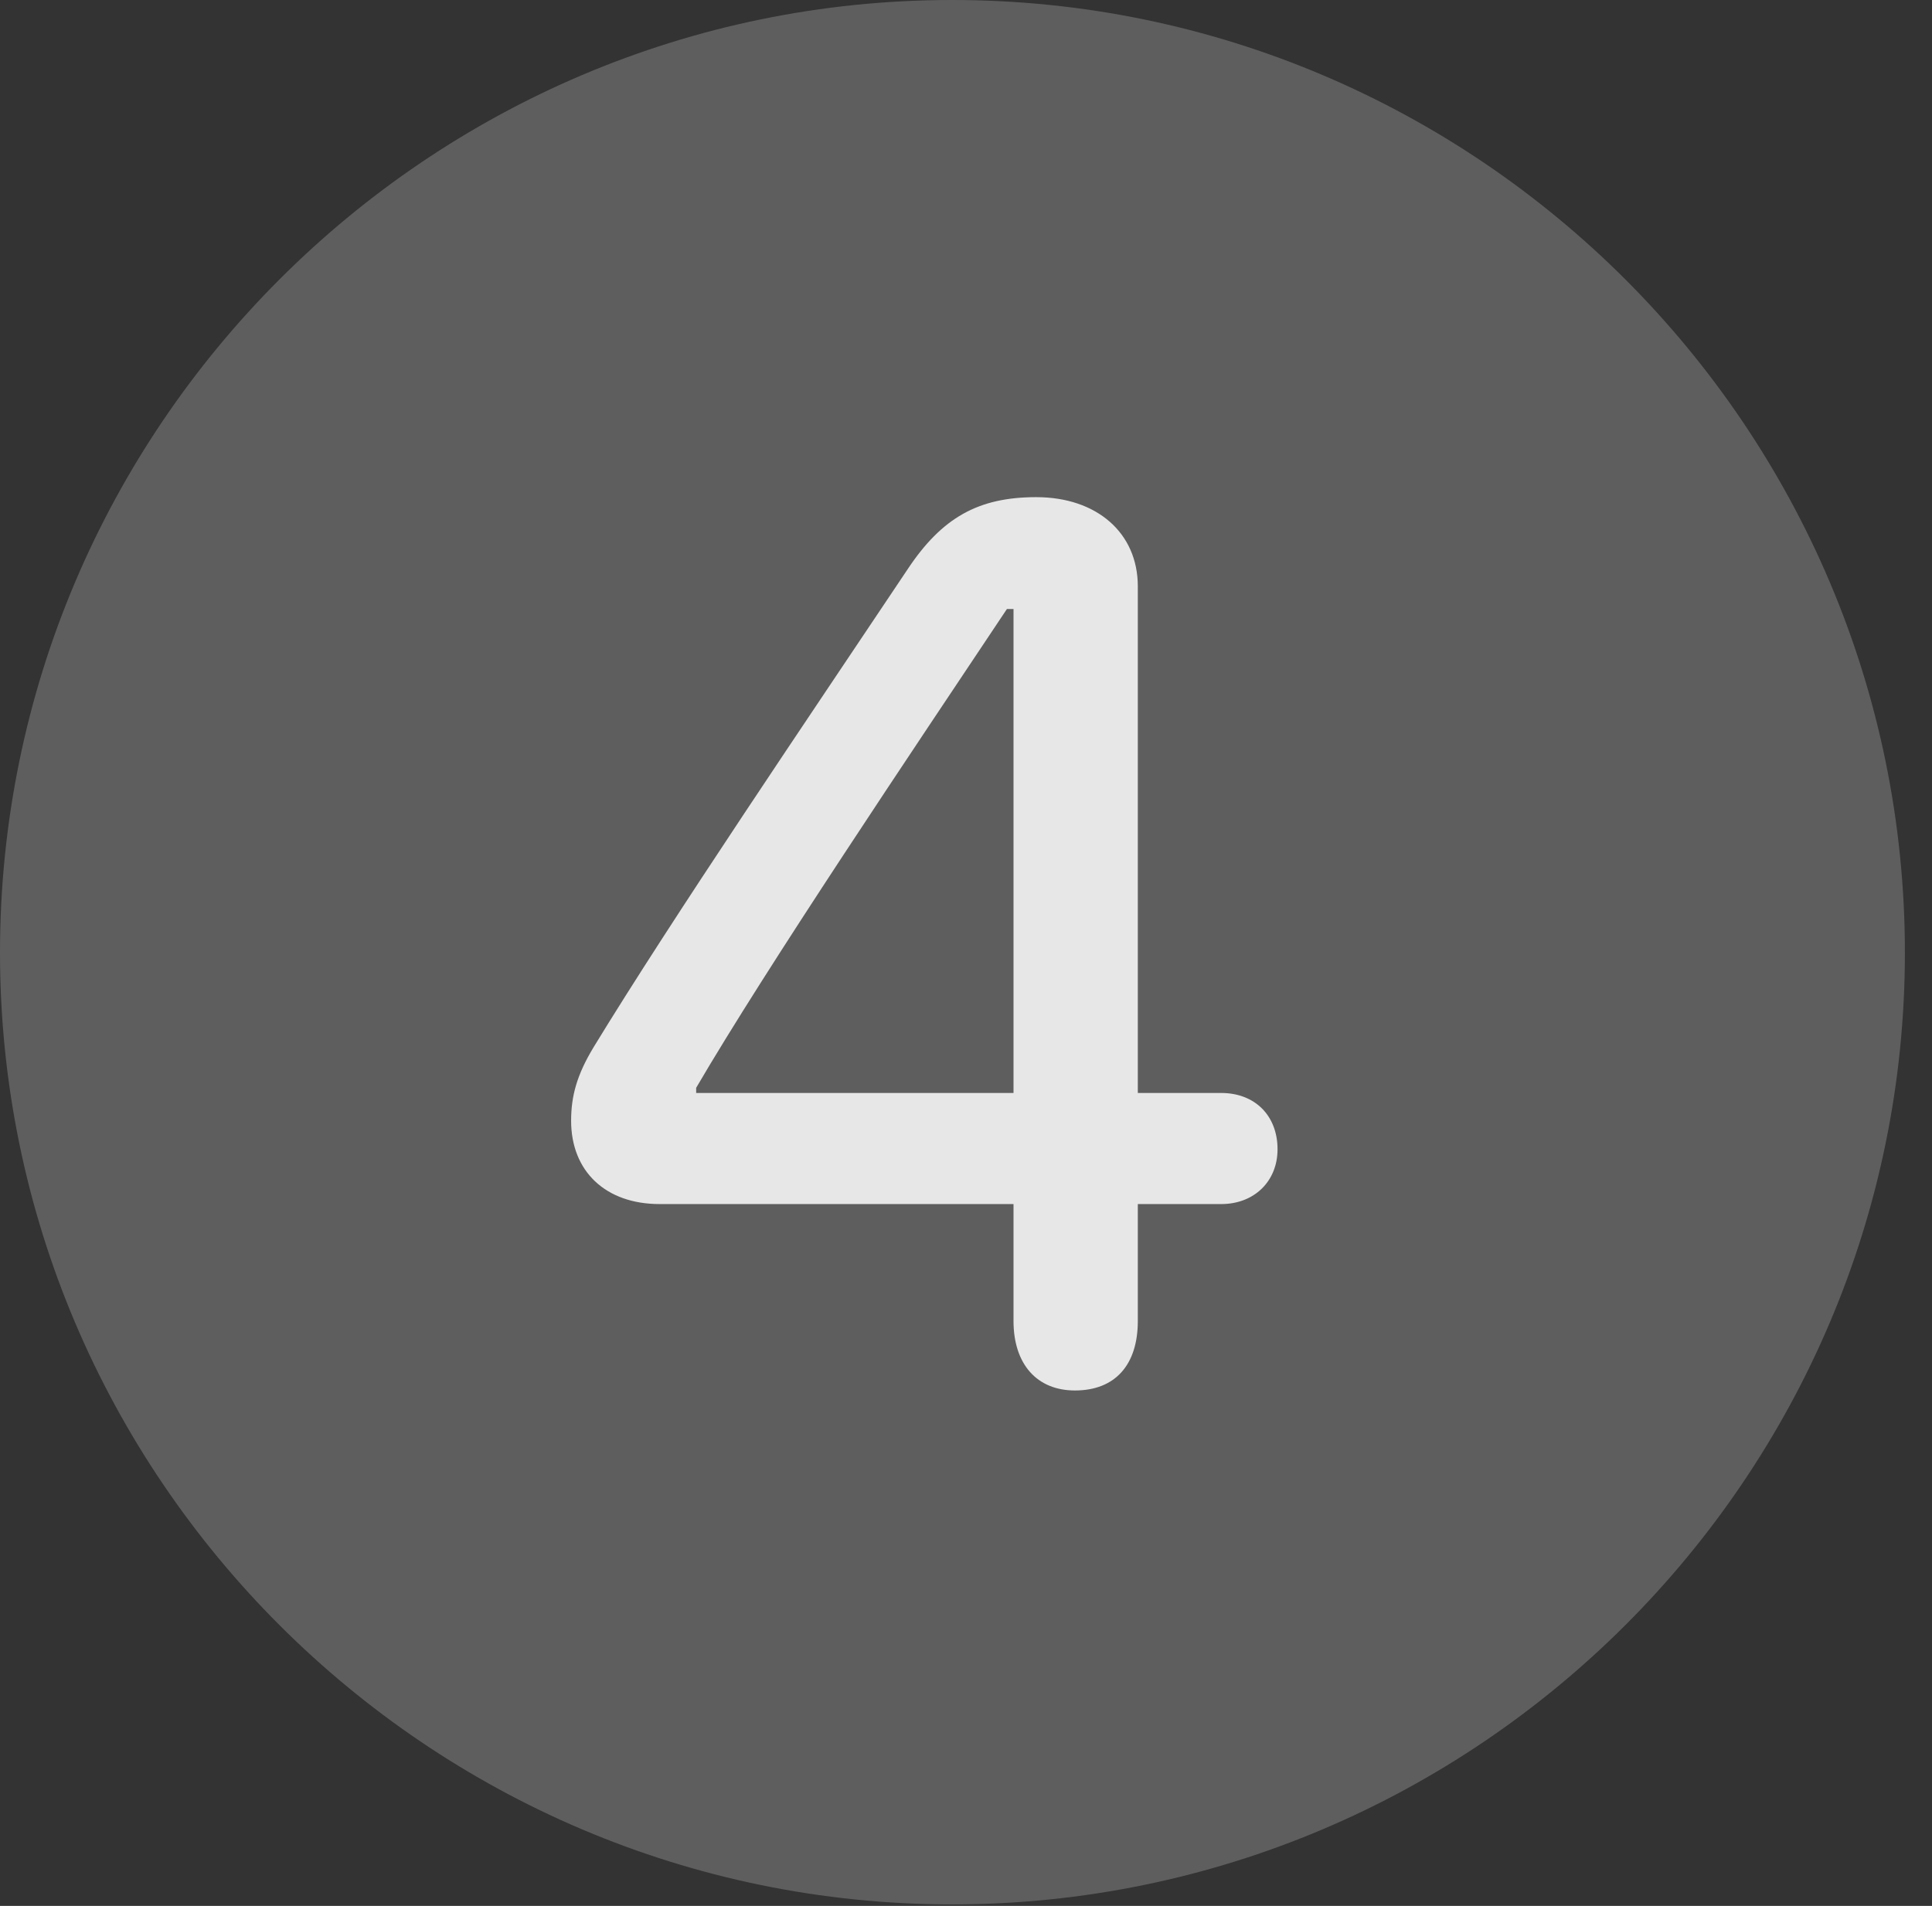 <?xml version="1.0" encoding="UTF-8"?>
<!--Generator: Apple Native CoreSVG 341-->
<!DOCTYPE svg
PUBLIC "-//W3C//DTD SVG 1.1//EN"
       "http://www.w3.org/Graphics/SVG/1.1/DTD/svg11.dtd">
<svg version="1.1" xmlns="http://www.w3.org/2000/svg" xmlns:xlink="http://www.w3.org/1999/xlink" viewBox="0 0 25.801 25.459">
 <rect x="0" y="0" width="25.801" height="25.459" fill="#333333" stroke="none"/>
 <g>
  <rect height="25.459" opacity="0" width="25.801" x="0" y="0"/>
  <path d="M12.715 25.439C19.727 25.439 25.439 19.727 25.439 12.725C25.439 5.713 19.727 0 12.715 0C5.713 0 0 5.713 0 12.725C0 19.727 5.713 25.439 12.715 25.439Z" fill="white" fill-opacity="0.212"/>
  <path d="M14.355 18.574C13.848 18.574 13.535 18.223 13.535 17.646L13.535 16.084L8.809 16.084C8.086 16.084 7.627 15.645 7.627 14.971C7.627 14.639 7.705 14.355 7.93 13.984C8.984 12.256 10.82 9.551 12.119 7.607C12.578 6.914 13.066 6.641 13.838 6.641C14.648 6.641 15.195 7.119 15.195 7.832L15.195 14.6L16.309 14.6C16.758 14.6 17.061 14.902 17.061 15.352C17.061 15.781 16.748 16.084 16.309 16.084L15.195 16.084L15.195 17.646C15.195 18.232 14.893 18.574 14.355 18.574ZM13.535 14.6L13.535 8.135L13.447 8.135C12.197 10.01 10.244 12.91 9.297 14.531L9.297 14.6Z" fill="white" fill-opacity="0.85"/>
 </g>
</svg>
